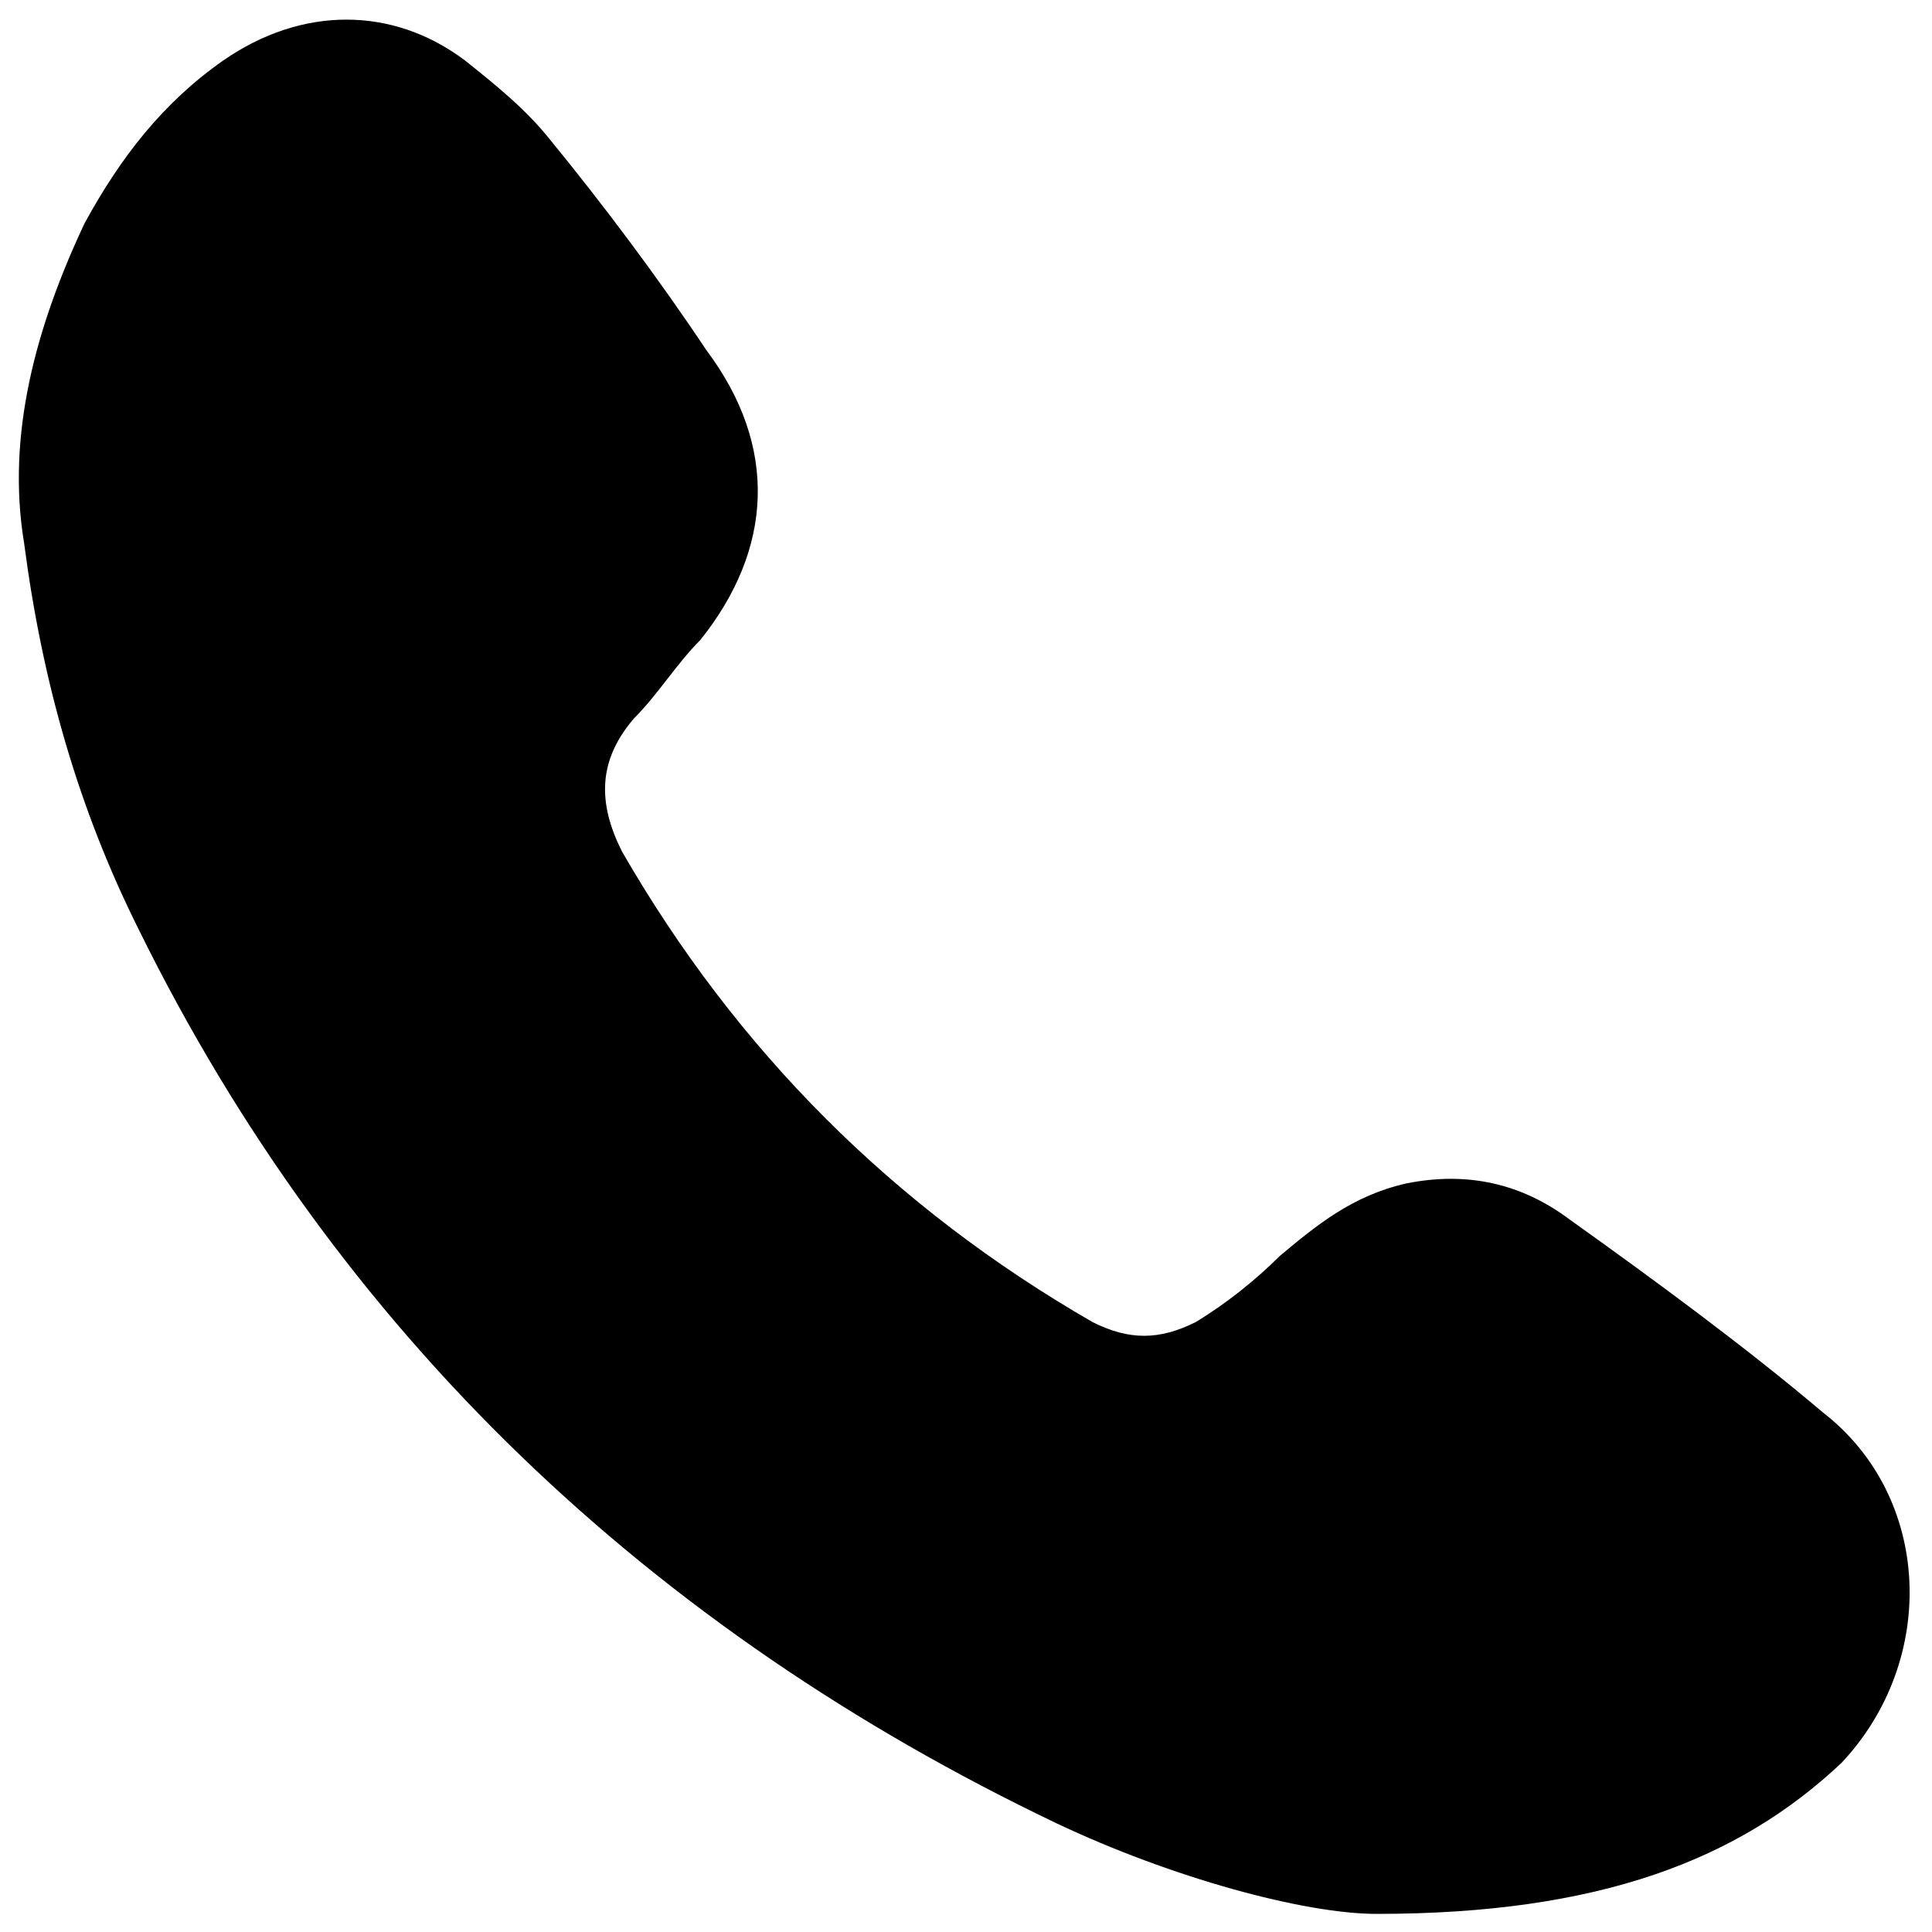 <?xml version="1.0" encoding="utf-8"?>
<!-- Generator: Adobe Illustrator 24.3.0, SVG Export Plug-In . SVG Version: 6.00 Build 0)  -->
<svg version="1.0" id="Layer_1" xmlns="http://www.w3.org/2000/svg" xmlns:xlink="http://www.w3.org/1999/xlink" x="0px" y="0px"
	 viewBox="0 0 32 32" style="enable-background:new 0 0 32 32;" xml:space="preserve">
<g>
	<path d="M22.8,31.7c-1.2,0-3.4-0.6-5.3-1.5C10.8,27,5.6,22.1,2.3,15.4c-1-2-1.6-4.1-1.9-6.4C0.1,7.2,0.6,5.4,1.4,3.7
		C2,2.6,2.7,1.7,3.7,1c1.3-0.9,2.8-0.9,4,0c0.5,0.4,1,0.8,1.4,1.3c0.9,1.1,1.8,2.3,2.6,3.5c1.2,1.6,1.1,3.3-0.1,4.8
		c-0.4,0.4-0.7,0.9-1.1,1.3c-0.6,0.7-0.6,1.4-0.2,2.2c1.9,3.3,4.5,5.9,7.8,7.8c0.6,0.3,1.1,0.3,1.7,0c0.5-0.3,1-0.7,1.4-1.1
		c0.6-0.5,1.2-1,2.1-1.2c1-0.2,1.9,0,2.7,0.6c1.4,1,2.9,2.1,4.2,3.2c1.8,1.4,1.9,4.1,0.3,5.8C28.8,30.8,26.5,31.7,22.8,31.7z"/>
</g>
</svg>
